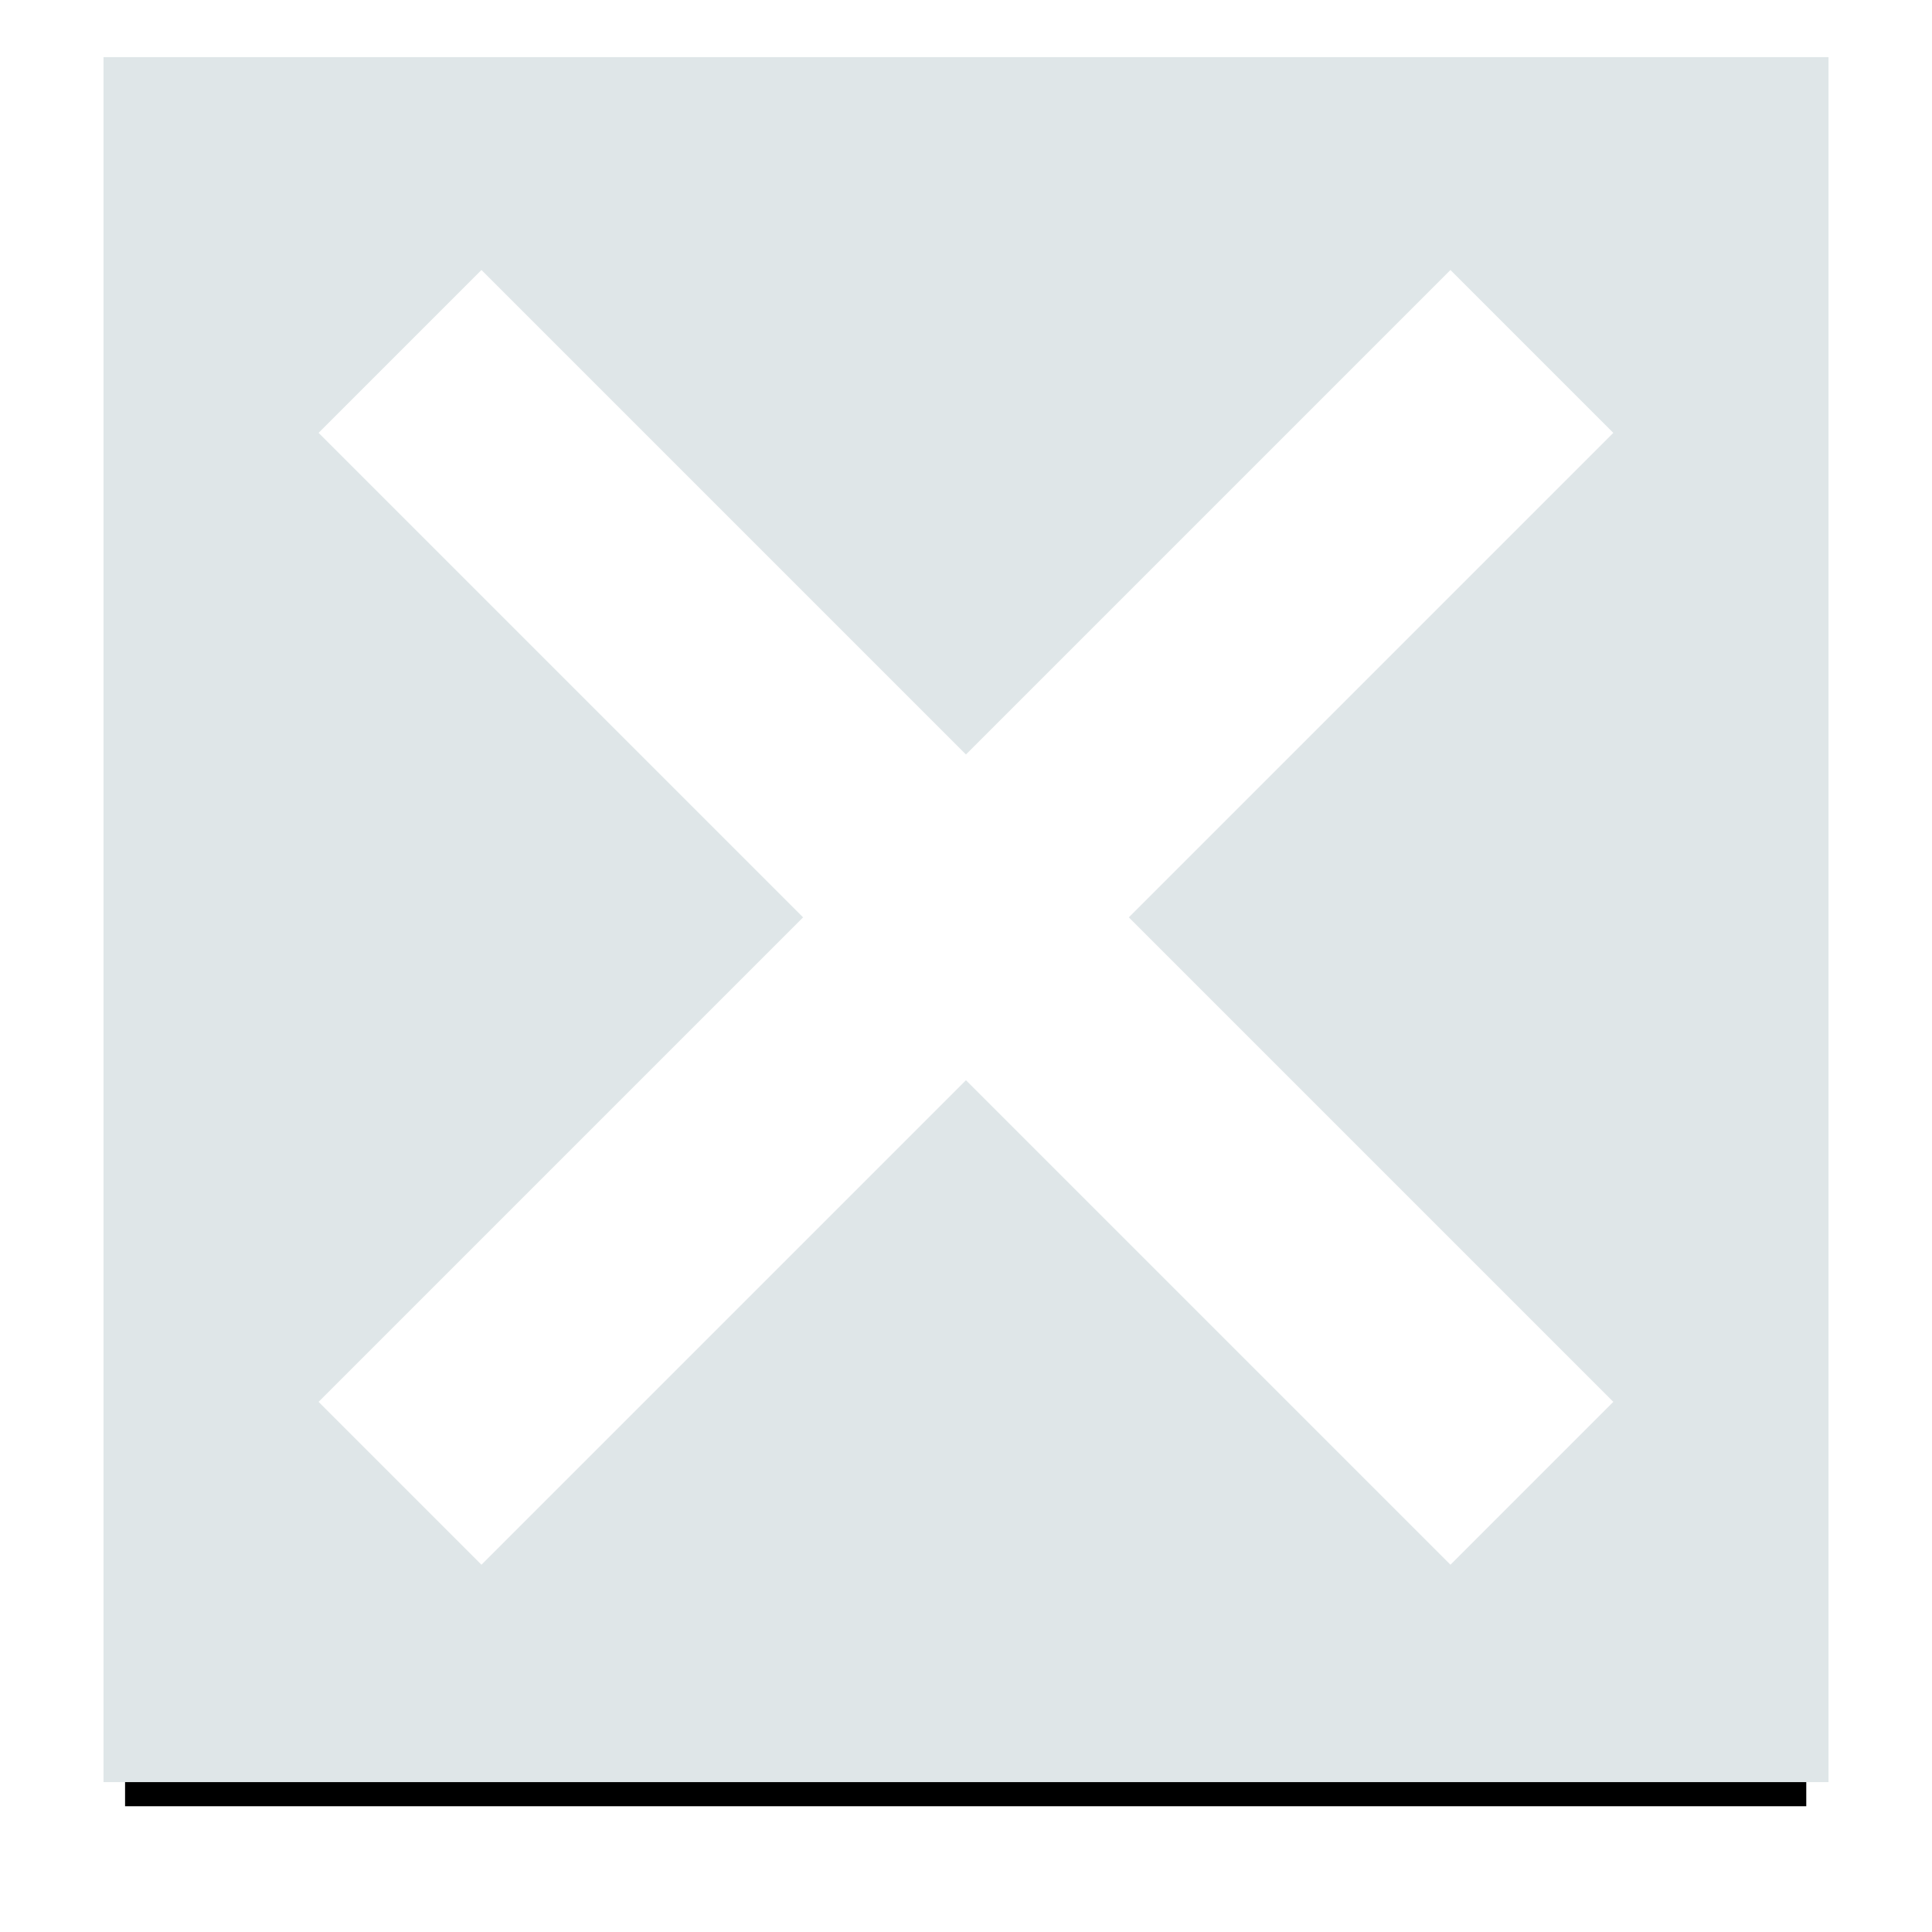 <?xml version="1.0" encoding="UTF-8" standalone="no"?>
<!-- Created with Inkscape (http://www.inkscape.org/) -->

<svg
   xmlns:osb="http://www.openswatchbook.org/uri/2009/osb"
   xmlns:dc="http://purl.org/dc/elements/1.1/"
   xmlns:cc="http://creativecommons.org/ns#"
   xmlns:rdf="http://www.w3.org/1999/02/22-rdf-syntax-ns#"
   xmlns:svg="http://www.w3.org/2000/svg"
   xmlns="http://www.w3.org/2000/svg"
   xmlns:xlink="http://www.w3.org/1999/xlink"
   xmlns:sodipodi="http://sodipodi.sourceforge.net/DTD/sodipodi-0.dtd"
   xmlns:inkscape="http://www.inkscape.org/namespaces/inkscape"
   width="64"
   height="64"
   id="svg2985"
   version="1.1"
   inkscape:version="0.48.2 r9819"
   sodipodi:docname="operatorbuttondownmultiply.svg"
   inkscape:export-filename="C:\Users\pbarr\git\Repository\Calculate\images\game_screen_atlas_src1\operatorbuttondownmultiply.png"
   inkscape:export-xdpi="90"
   inkscape:export-ydpi="90">
  <defs
     id="defs2987">
    <linearGradient
       id="linearGradient3779"
       osb:paint="solid">
      <stop
         style="stop-color:#9fb1b8;stop-opacity:1;"
         offset="0"
         id="stop3781" />
    </linearGradient>
    <linearGradient
       id="linearGradient3831">
      <stop
         style="stop-color:#ffffff;stop-opacity:1;"
         offset="0"
         id="stop3833" />
      <stop
         style="stop-color:#ffffff;stop-opacity:0;"
         offset="1"
         id="stop3835" />
    </linearGradient>
    <radialGradient
       inkscape:collect="always"
       xlink:href="#linearGradient3831"
       id="radialGradient3837"
       cx="319.996"
       cy="240.077"
       fx="319.996"
       fy="240.077"
       r="288.501"
       gradientTransform="matrix(1,0,0,0.723,0,66.585)"
       gradientUnits="userSpaceOnUse" />
    <filter
       inkscape:collect="always"
       id="filter3974"
       color-interpolation-filters="sRGB">
      <feGaussianBlur
         inkscape:collect="always"
         stdDeviation="12"
         id="feGaussianBlur3976" />
    </filter>
  </defs>
  <sodipodi:namedview
     id="base"
     pagecolor="#ffffff"
     bordercolor="#666666"
     borderopacity="1.0"
     inkscape:pageopacity="0.0"
     inkscape:pageshadow="2"
     inkscape:zoom="6.1978022"
     inkscape:cx="-13.541936"
     inkscape:cy="35.388178"
     inkscape:current-layer="layer1"
     inkscape:document-units="px"
     showgrid="false"
     inkscape:snap-page="true"
     fit-margin-top="0"
     fit-margin-left="0"
     fit-margin-right="0"
     fit-margin-bottom="0"
     inkscape:window-width="1600"
     inkscape:window-height="848"
     inkscape:window-x="-8"
     inkscape:window-y="-8"
     inkscape:window-maximized="1" />
  <g
     id="layer1"
     inkscape:label="Layer 1"
     inkscape:groupmode="layer"
     transform="translate(28.8,-457.708)">
    <path
       style="fill:#000000;fill-opacity:1;stroke:none;filter:url(#filter3974)"
       d="m 6,486.906 c 156,0 312,0 468,0 0,-156 0,-312 0,-468 -156,0 -312,0 -468,0 0,156 0,312 0,468 z"
       id="rect3964"
       inkscape:connector-curvature="0"
       transform="matrix(0.119,0,0,0.119,-25.371,459.6)" />
    <rect
       style="fill:#dfe6e8;fill-opacity:1;stroke:none"
       id="rect2993"
       width="57.143"
       height="57.143"
       x="-25.371"
       y="459.6"
       ry="0" />
    <flowRoot
       xml:space="preserve"
       id="flowRoot3851"
       style="font-size:40px;font-style:normal;font-variant:normal;font-weight:normal;font-stretch:normal;line-height:125%;letter-spacing:0px;word-spacing:0px;fill:#000000;fill-opacity:1;stroke:none;font-family:Pump Demi Bold LET;-inkscape-font-specification:Pump Demi Bold LET"><flowRegion
         id="flowRegion3853"><rect
           id="rect3855"
           width="85.191"
           height="131.66"
           x="143.277"
           y="119.872" /></flowRegion><flowPara
         id="flowPara3857" /></flowRoot>    <g
       id="g4401"
       transform="translate(-3.308,-2.68)">
      <rect
         transform="matrix(0.707,-0.707,0.707,0.707,0,0)"
         y="347.87"
         x="-368.999"
         height="7.631"
         width="53.033"
         id="rect3808"
         style="fill:#ffffff;fill-opacity:1;stroke:none" />
      <rect
         style="fill:#ffffff;fill-opacity:1;stroke:none"
         id="rect4399"
         width="53.033"
         height="7.631"
         x="325.169"
         y="338.667"
         transform="matrix(0.707,0.707,-0.707,0.707,0,0)" />
    </g>
  </g>
</svg>
